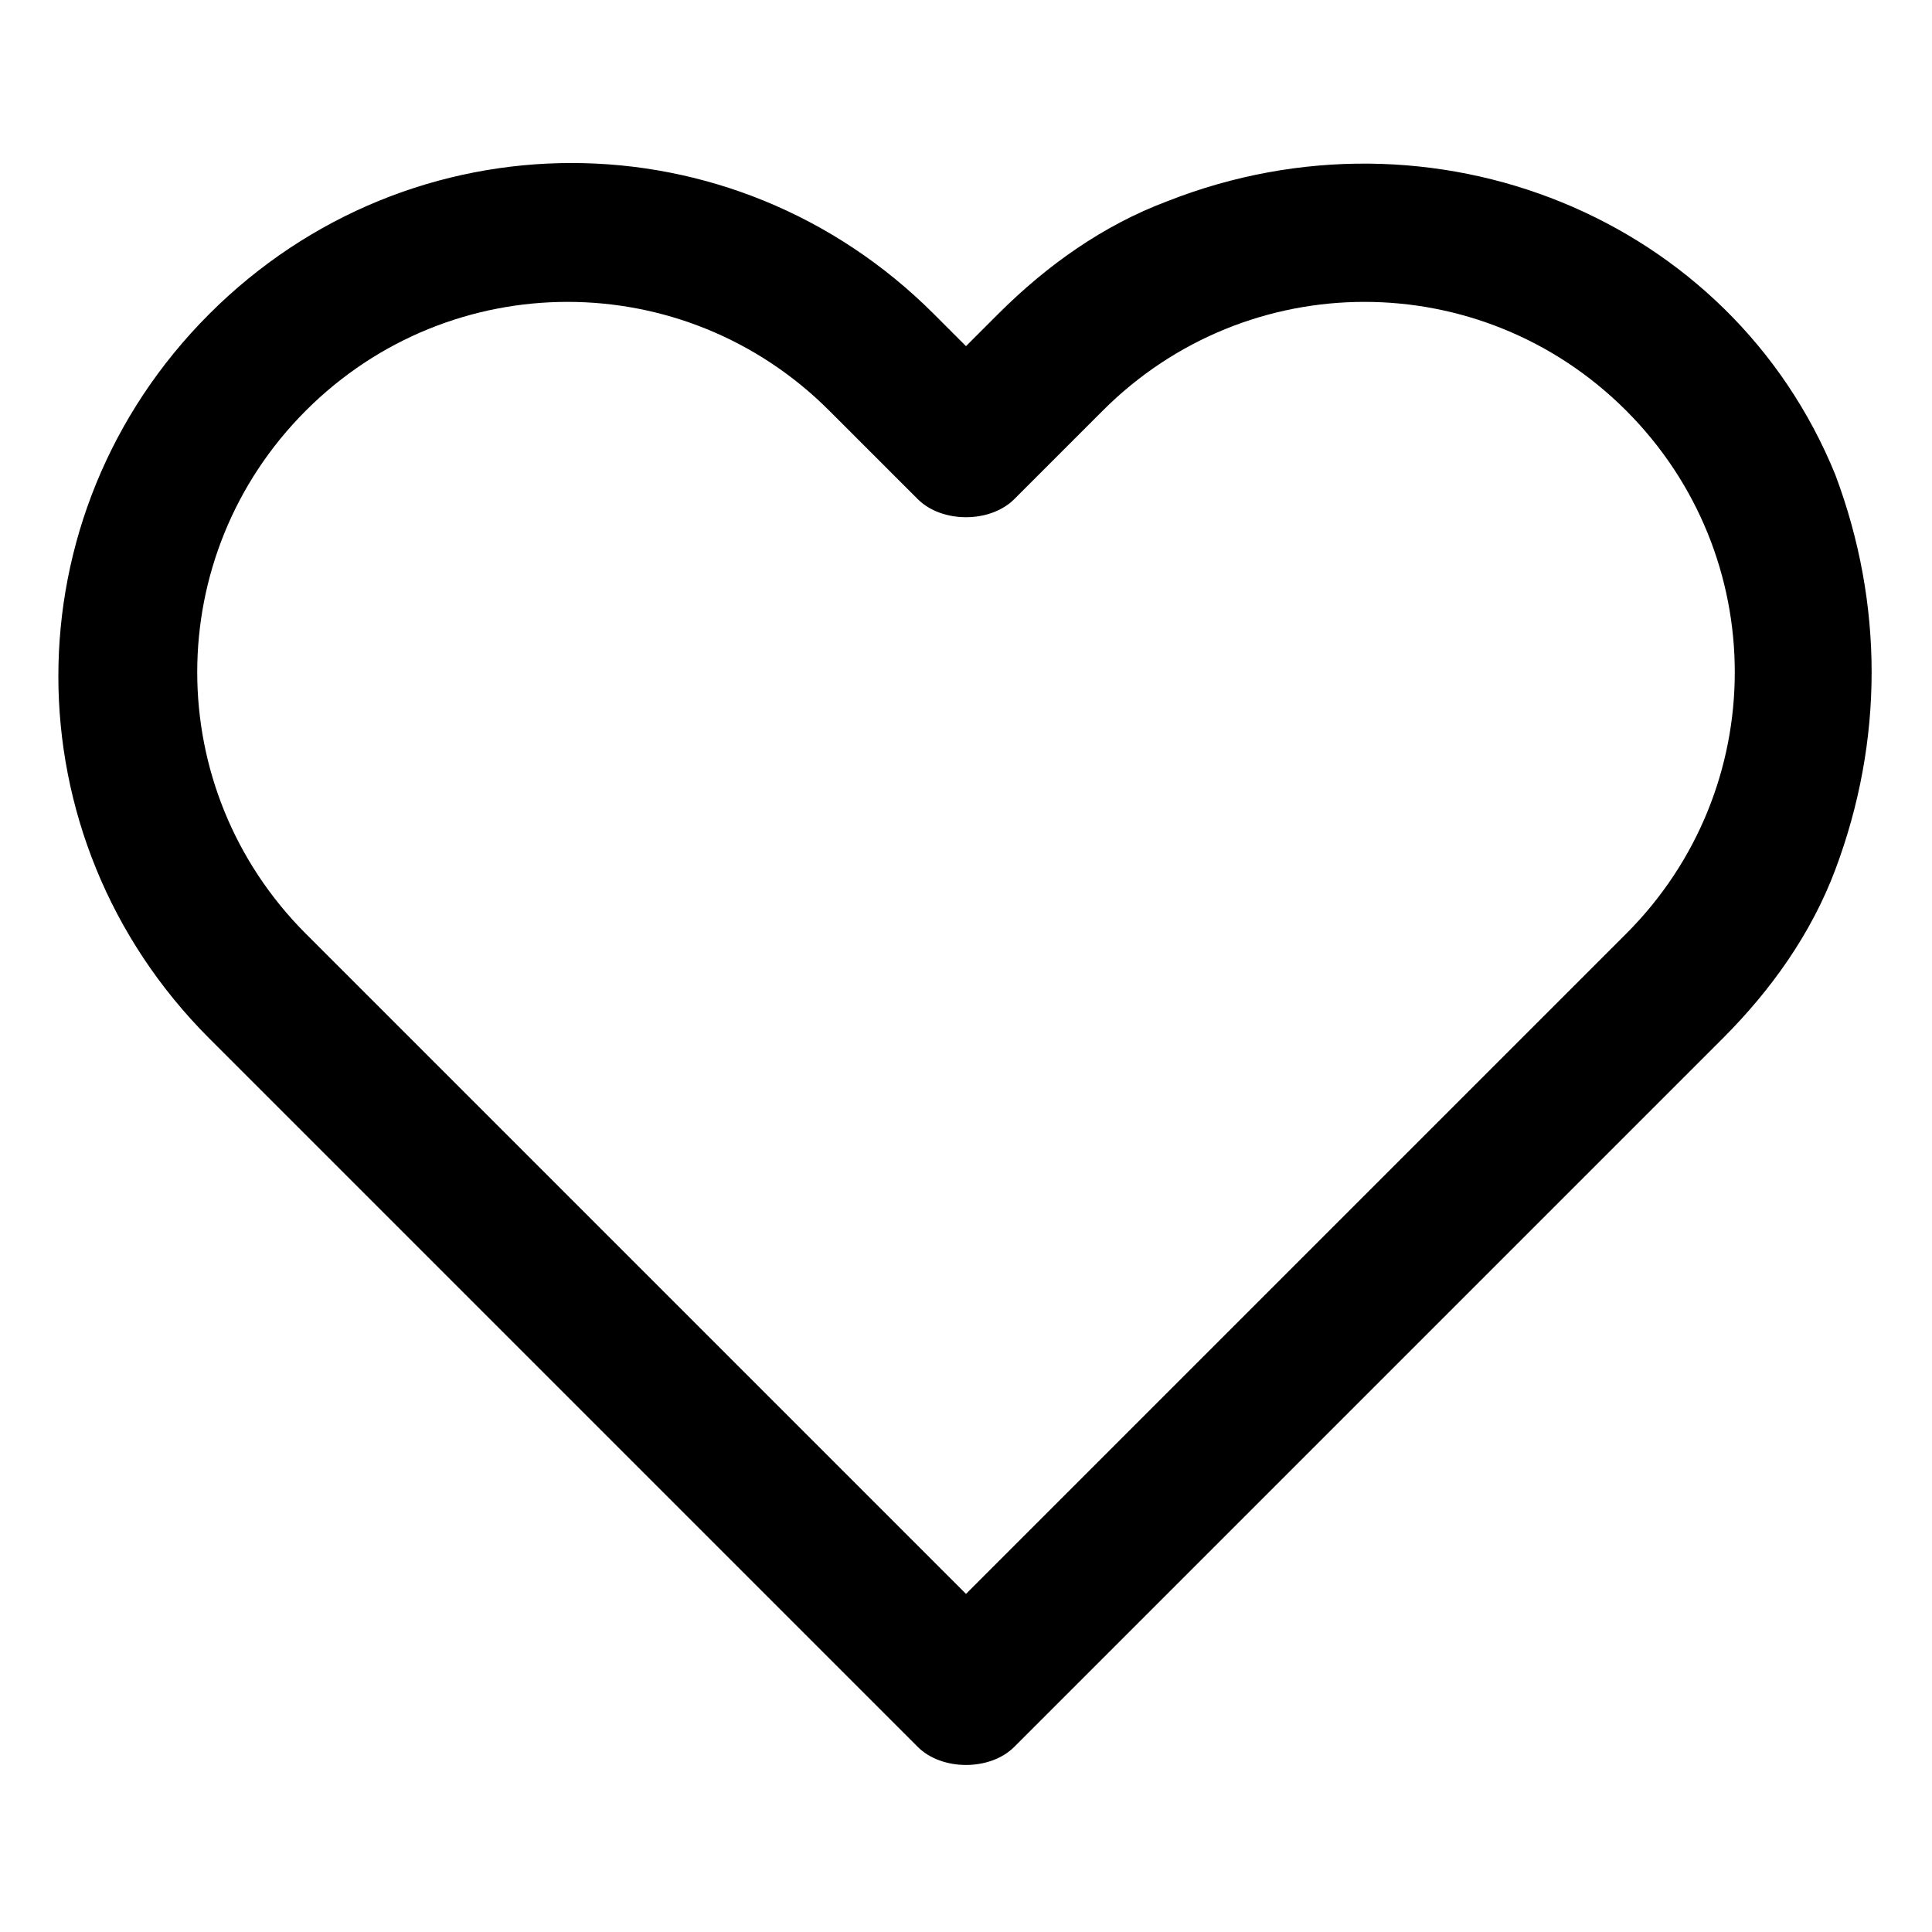 <svg xmlns="http://www.w3.org/2000/svg" xml:space="preserve" viewBox="0 0 24 24"><path d="M14.5 2.5c3.3-1.3 7 .2 8.3 3.4.6 1.6.6 3.3 0 4.9-.3.8-.8 1.5-1.4 2.1l-8.8 8.8c-.3.3-.9.3-1.2 0l-8.8-8.8c-2.5-2.5-2.5-6.5 0-9s6.5-2.5 9 0l.4.4.4-.4c.6-.6 1.3-1.1 2.1-1.4m5.7 2.6c-1.8-1.8-4.7-1.8-6.5 0l-1.1 1.1c-.3.3-.9.3-1.2 0l-1.1-1.1c-1.8-1.8-4.7-1.8-6.5 0s-1.8 4.7 0 6.5l8.2 8.2 8.2-8.2c1.8-1.8 1.8-4.7 0-6.5" style="fill-rule:evenodd;clip-rule:evenodd"/></svg>